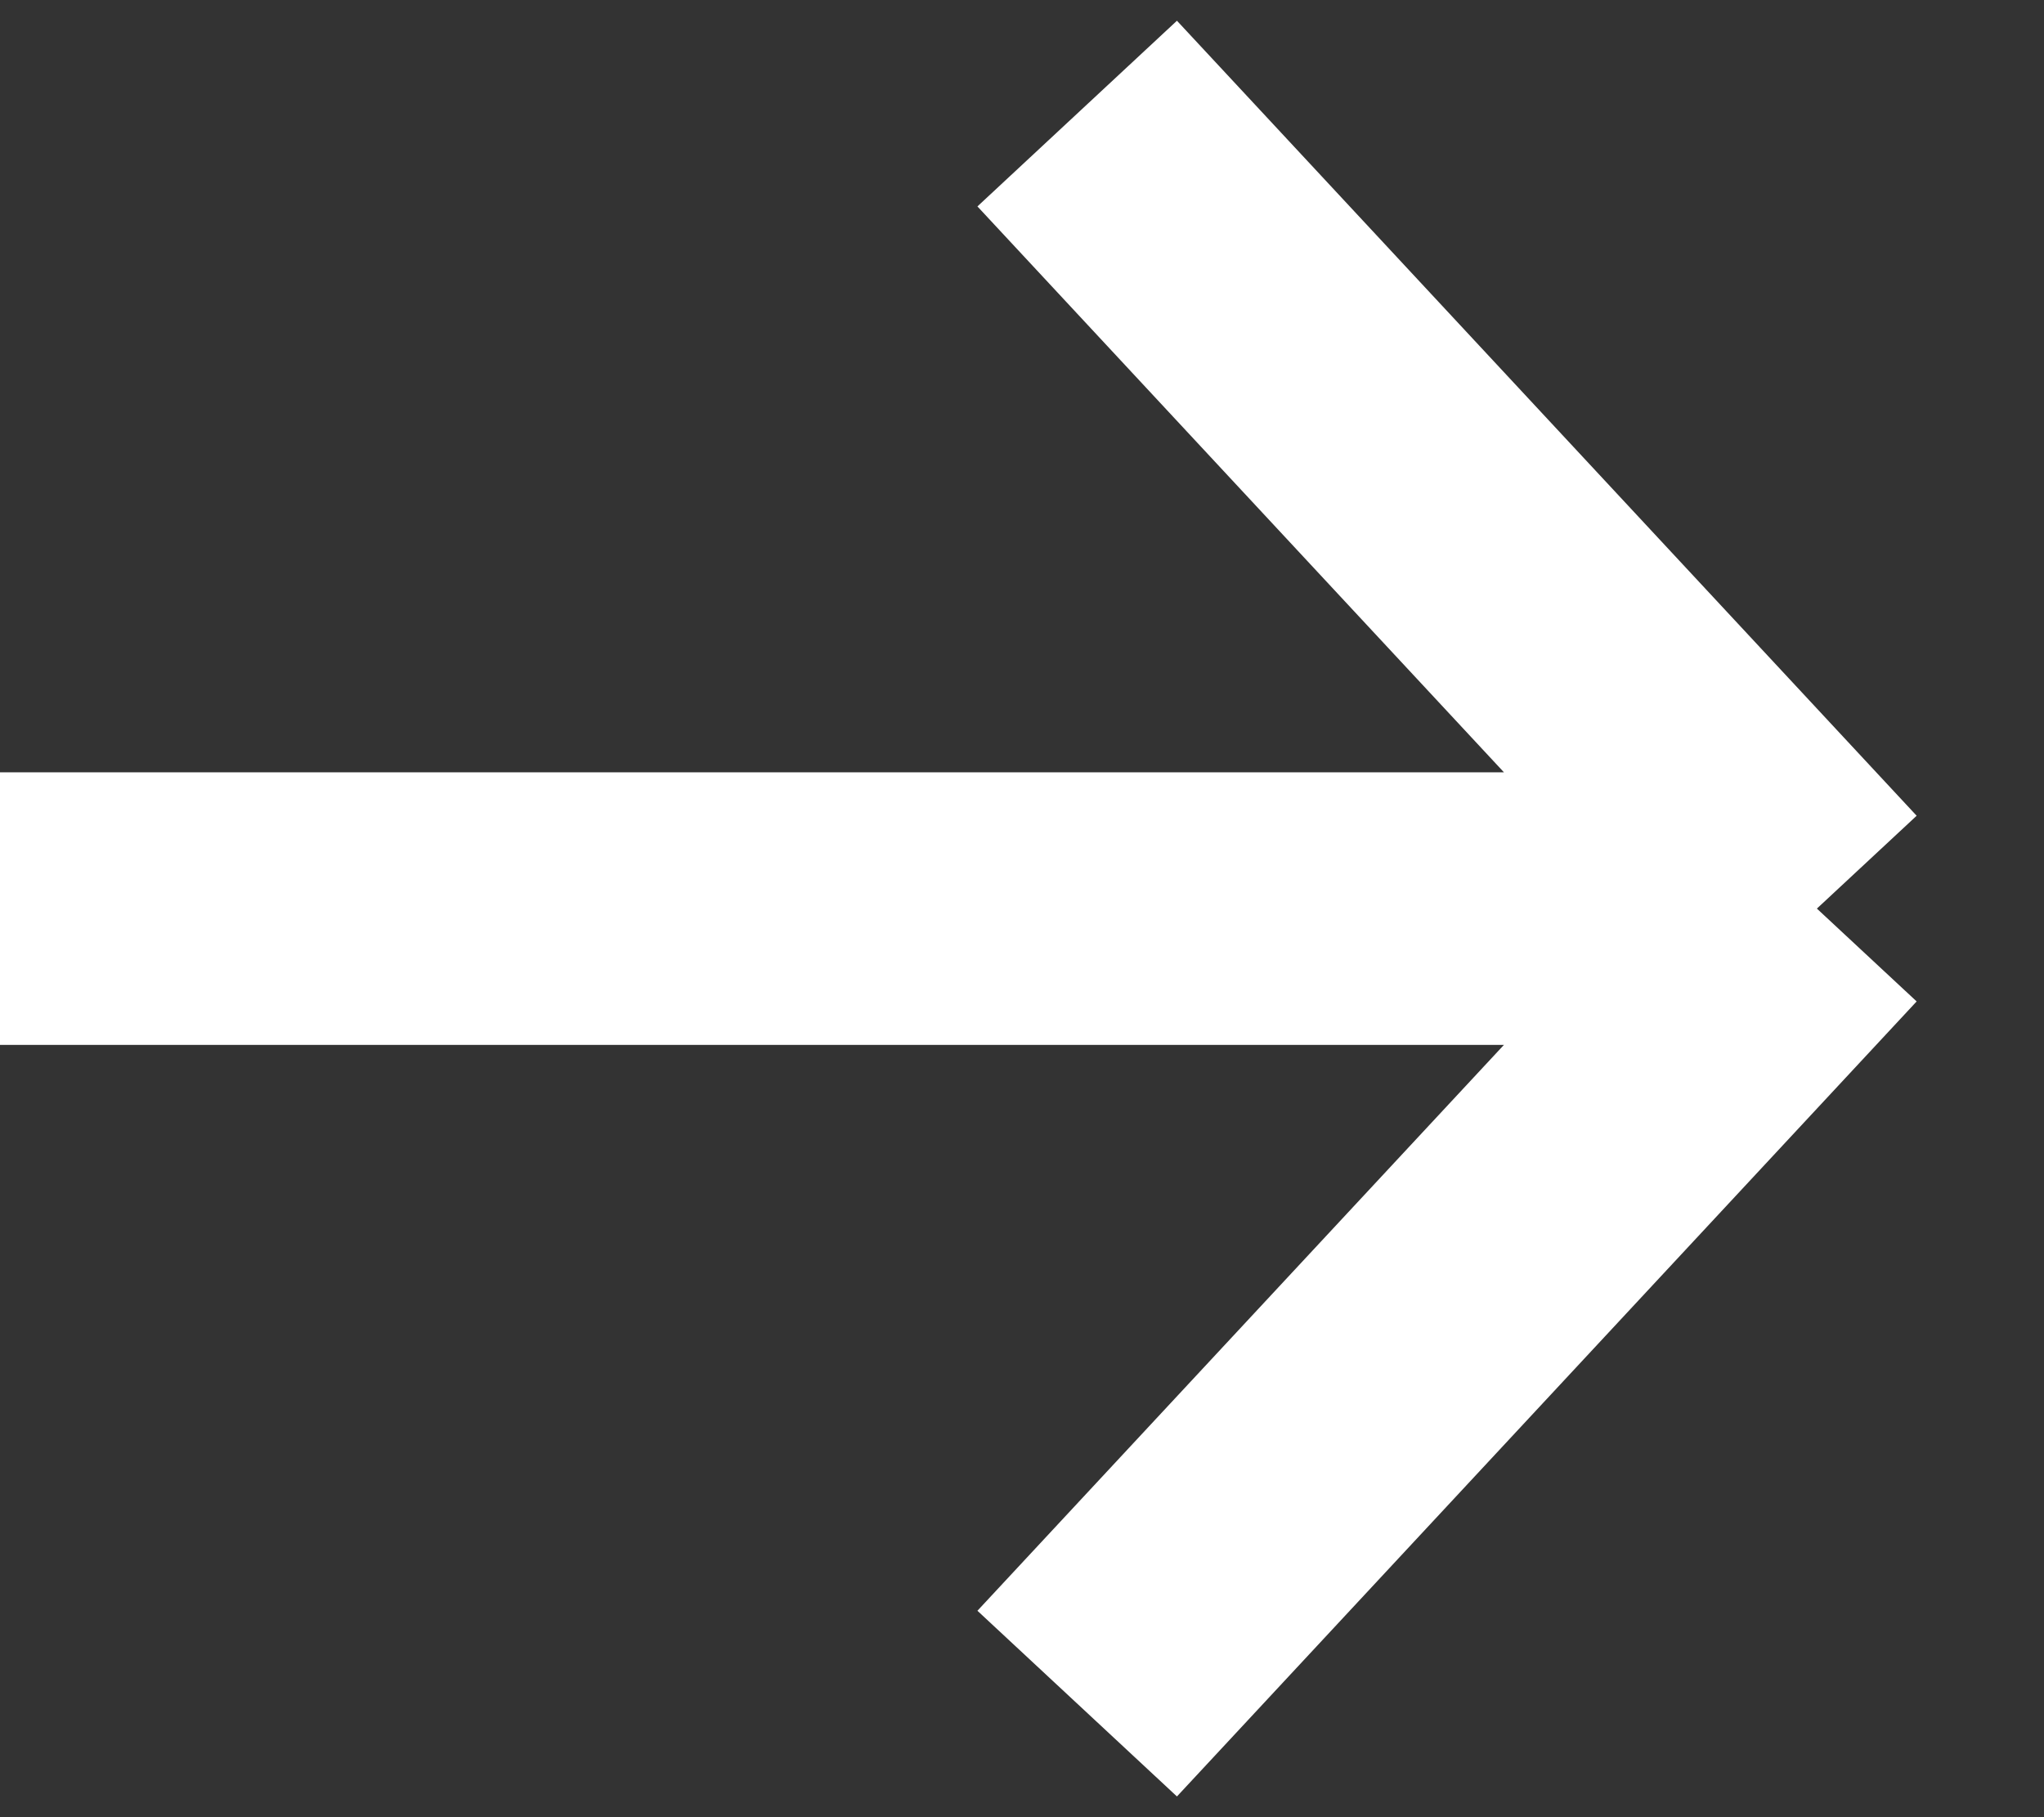 <svg width="18" height="16" viewBox="0 0 18 16" fill="none" xmlns="http://www.w3.org/2000/svg">
<rect x="0" y="0" width="18" height="16" fill="#333333" stroke="none"/>
<path d="M9.486 1L16 8M16 8L9.486 15M16 8L-3.0598e-07 8" stroke="white" stroke-width="2.4"/>
</svg>

